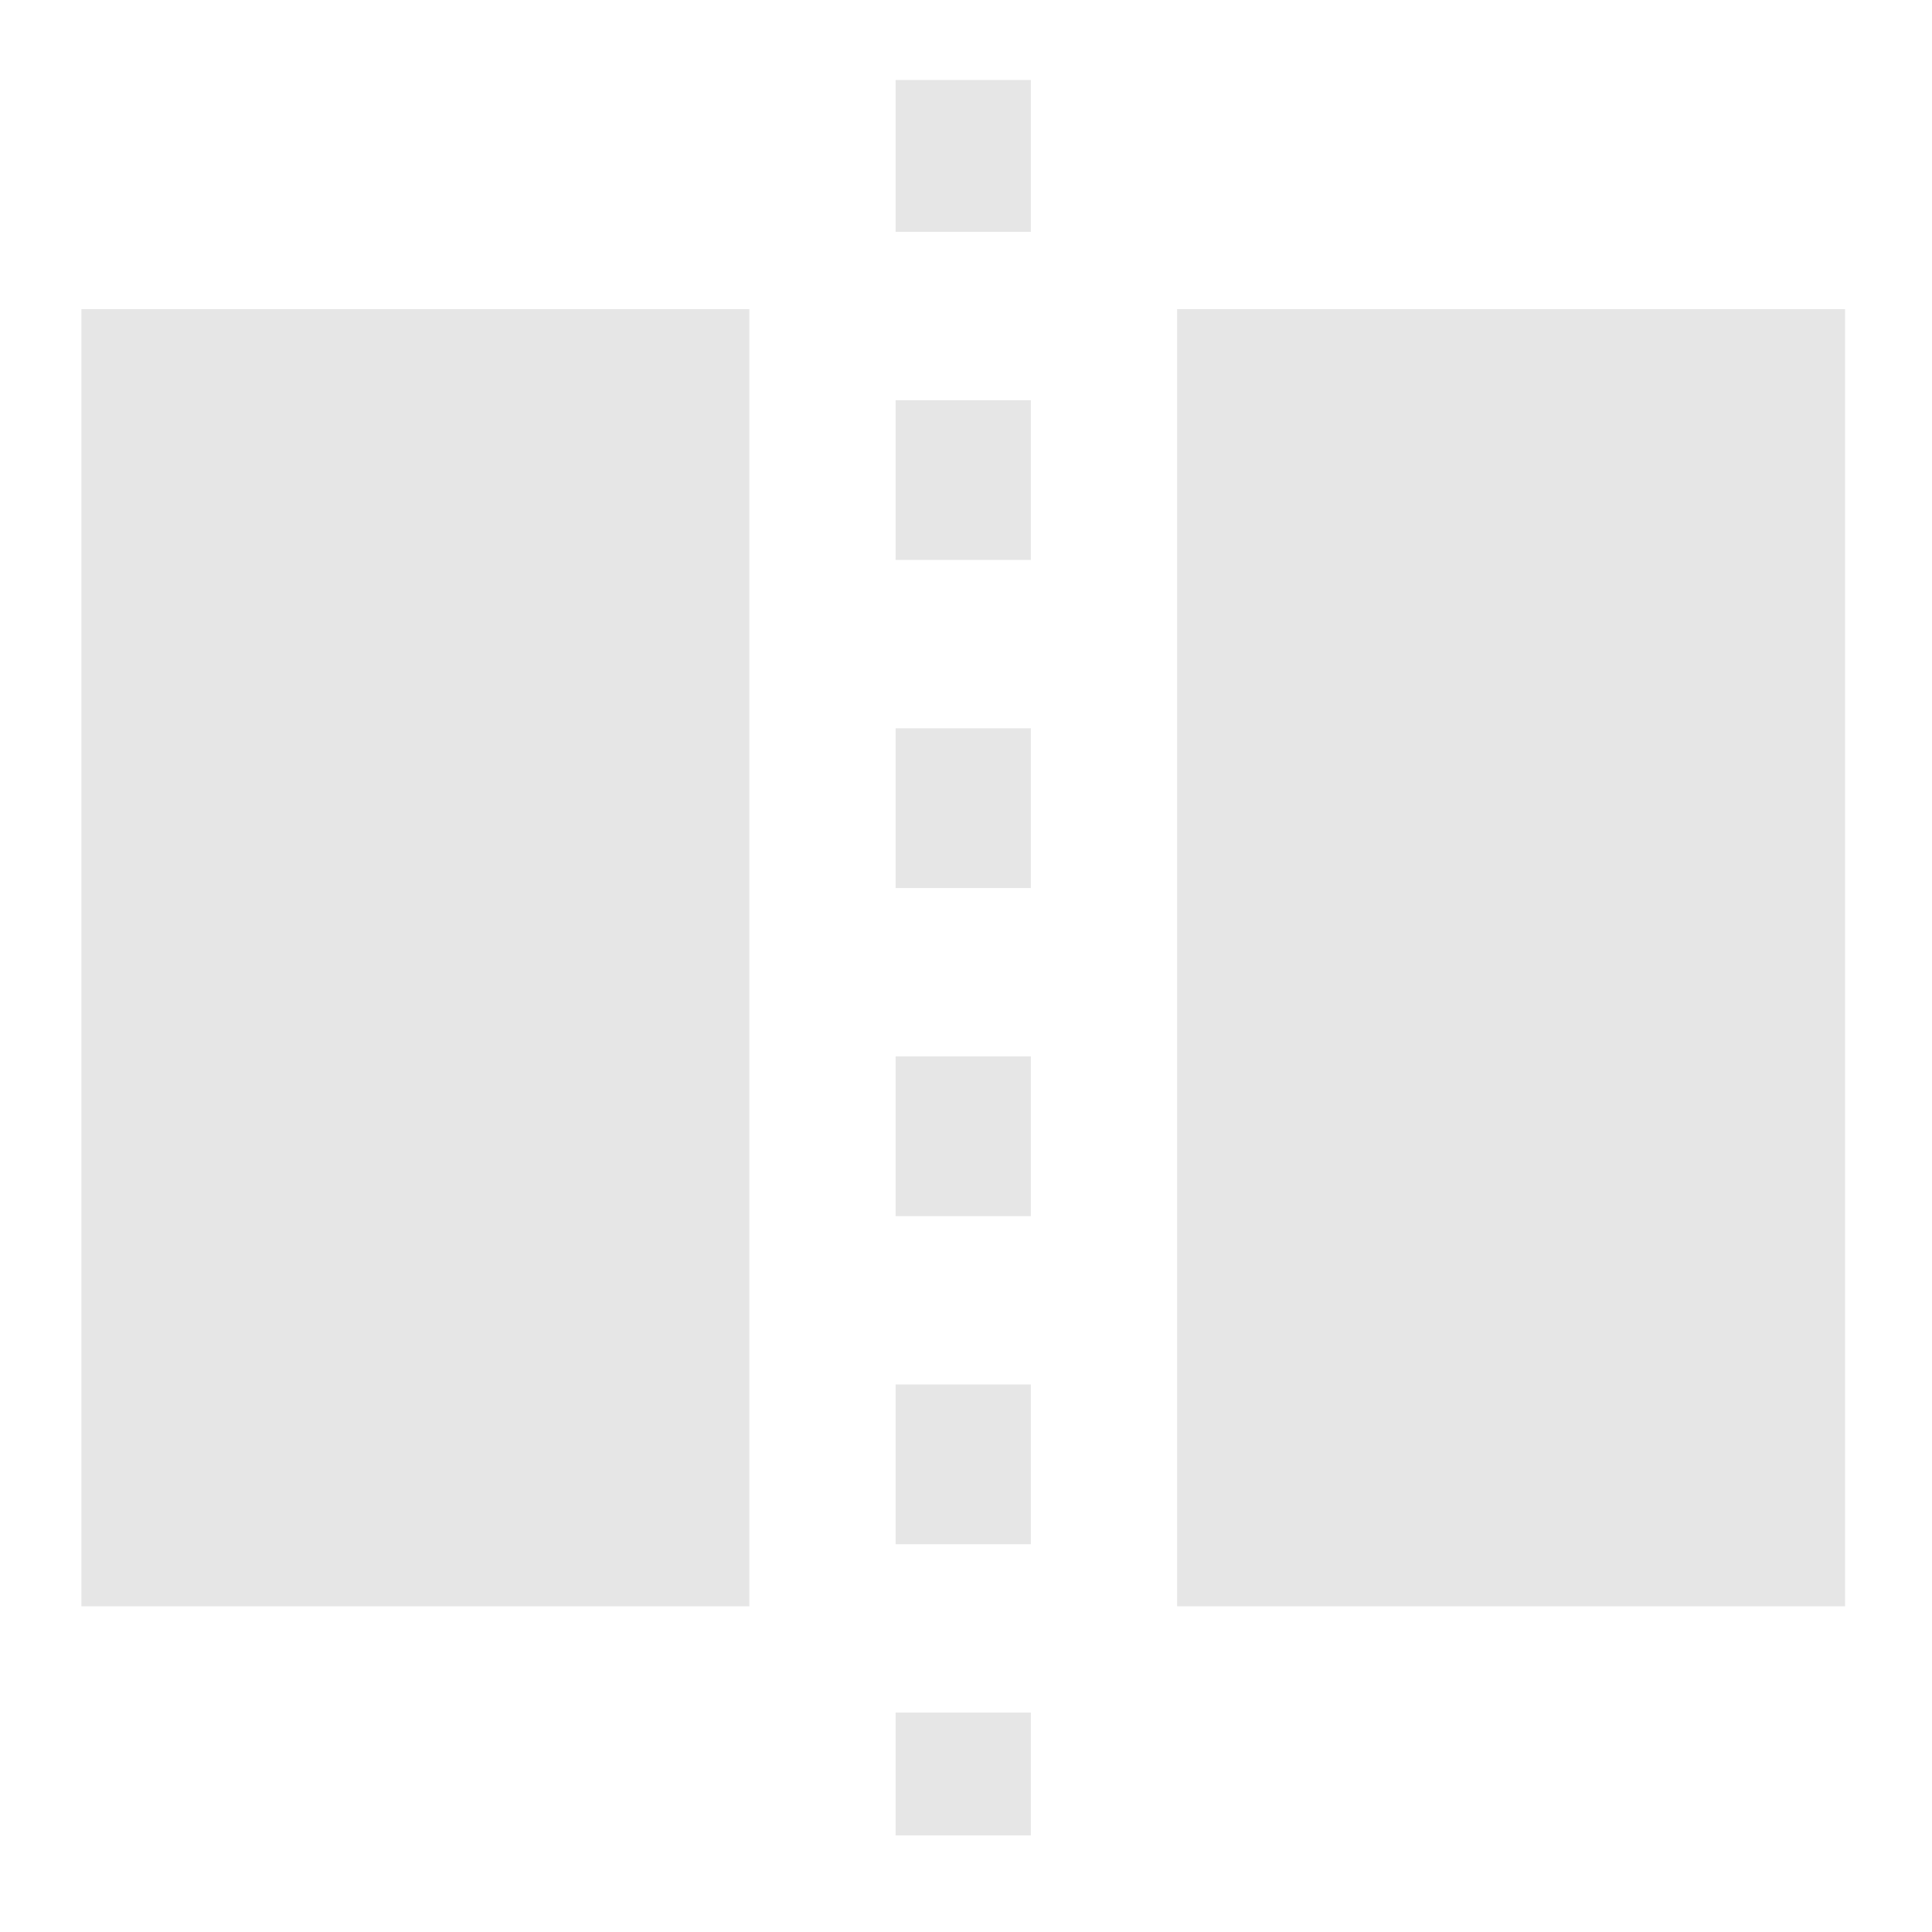<?xml version="1.0" encoding="UTF-8" standalone="no"?>
<!-- Created with Inkscape (http://www.inkscape.org/) -->

<svg
   xmlns:dc="http://purl.org/dc/elements/1.1/"
   xmlns:cc="http://creativecommons.org/ns#"
   xmlns:rdf="http://www.w3.org/1999/02/22-rdf-syntax-ns#"
   xmlns:svg="http://www.w3.org/2000/svg"
   xmlns="http://www.w3.org/2000/svg"
   xmlns:sodipodi="http://sodipodi.sourceforge.net/DTD/sodipodi-0.dtd"
   xmlns:inkscape="http://www.inkscape.org/namespaces/inkscape"
   width="500"
   height="500"
   viewBox="0 0 500 500"
   id="svg6458"
   version="1.1"
   inkscape:version="0.92.2 5c3e80d, 2017-08-06"
   sodipodi:docname="cut.svg">
  <defs
     id="defs6460" />
  <sodipodi:namedview
     id="base"
     pagecolor="#ffffff"
     bordercolor="#666666"
     borderopacity="1.0"
     inkscape:pageopacity="0.0"
     inkscape:pageshadow="2"
     inkscape:zoom="1.4"
     inkscape:cx="152.39347"
     inkscape:cy="221.49464"
     inkscape:document-units="px"
     inkscape:current-layer="layer1"
     showgrid="false"
     units="px"
     inkscape:window-width="2560"
     inkscape:window-height="1375"
     inkscape:window-x="2560"
     inkscape:window-y="0"
     inkscape:window-maximized="1" />
  <g
     inkscape:label="Layer 1"
     inkscape:groupmode="layer"
     id="layer1"
     transform="translate(0,-552.362)">
    <path
       style="fill:#e6e6e6;fill-opacity:1;stroke:none;stroke-width:12.292;stroke-linecap:round;stroke-linejoin:round;stroke-miterlimit:6.7;stroke-dasharray:none;stroke-dashoffset:0;stroke-opacity:1;paint-order:markers fill stroke"
       d="M 21.072,632.362 V 968.077 H 193.929 V 632.362 Z m 283.57,0 V 968.077 H 477.5 V 632.362 Z"
       id="rect935-2"
       inkscape:connector-curvature="0" />
    <path
       style="fill:#e6e6e6;fill-opacity:1;stroke:none;stroke-width:37.795;stroke-linecap:round;stroke-linejoin:round;stroke-miterlimit:4;stroke-dasharray:none;stroke-dashoffset:0;stroke-opacity:1;paint-order:markers fill stroke"
       d="m 231.786,573.077 v 39.285 h 35 v -39.285 z m 0,82.857 v 41.338 h 35 v -41.338 z m 0,84.91 v 41.34 h 35 v -41.34 z m 0,84.91 v 41.34 h 35 v -41.34 z m 0,84.91 v 41.34 h 35 v -41.34 z m 0,84.912 v 31.785 h 35 v -31.785 z"
       id="rect1697"
       inkscape:connector-curvature="0" />
  </g>
</svg>
